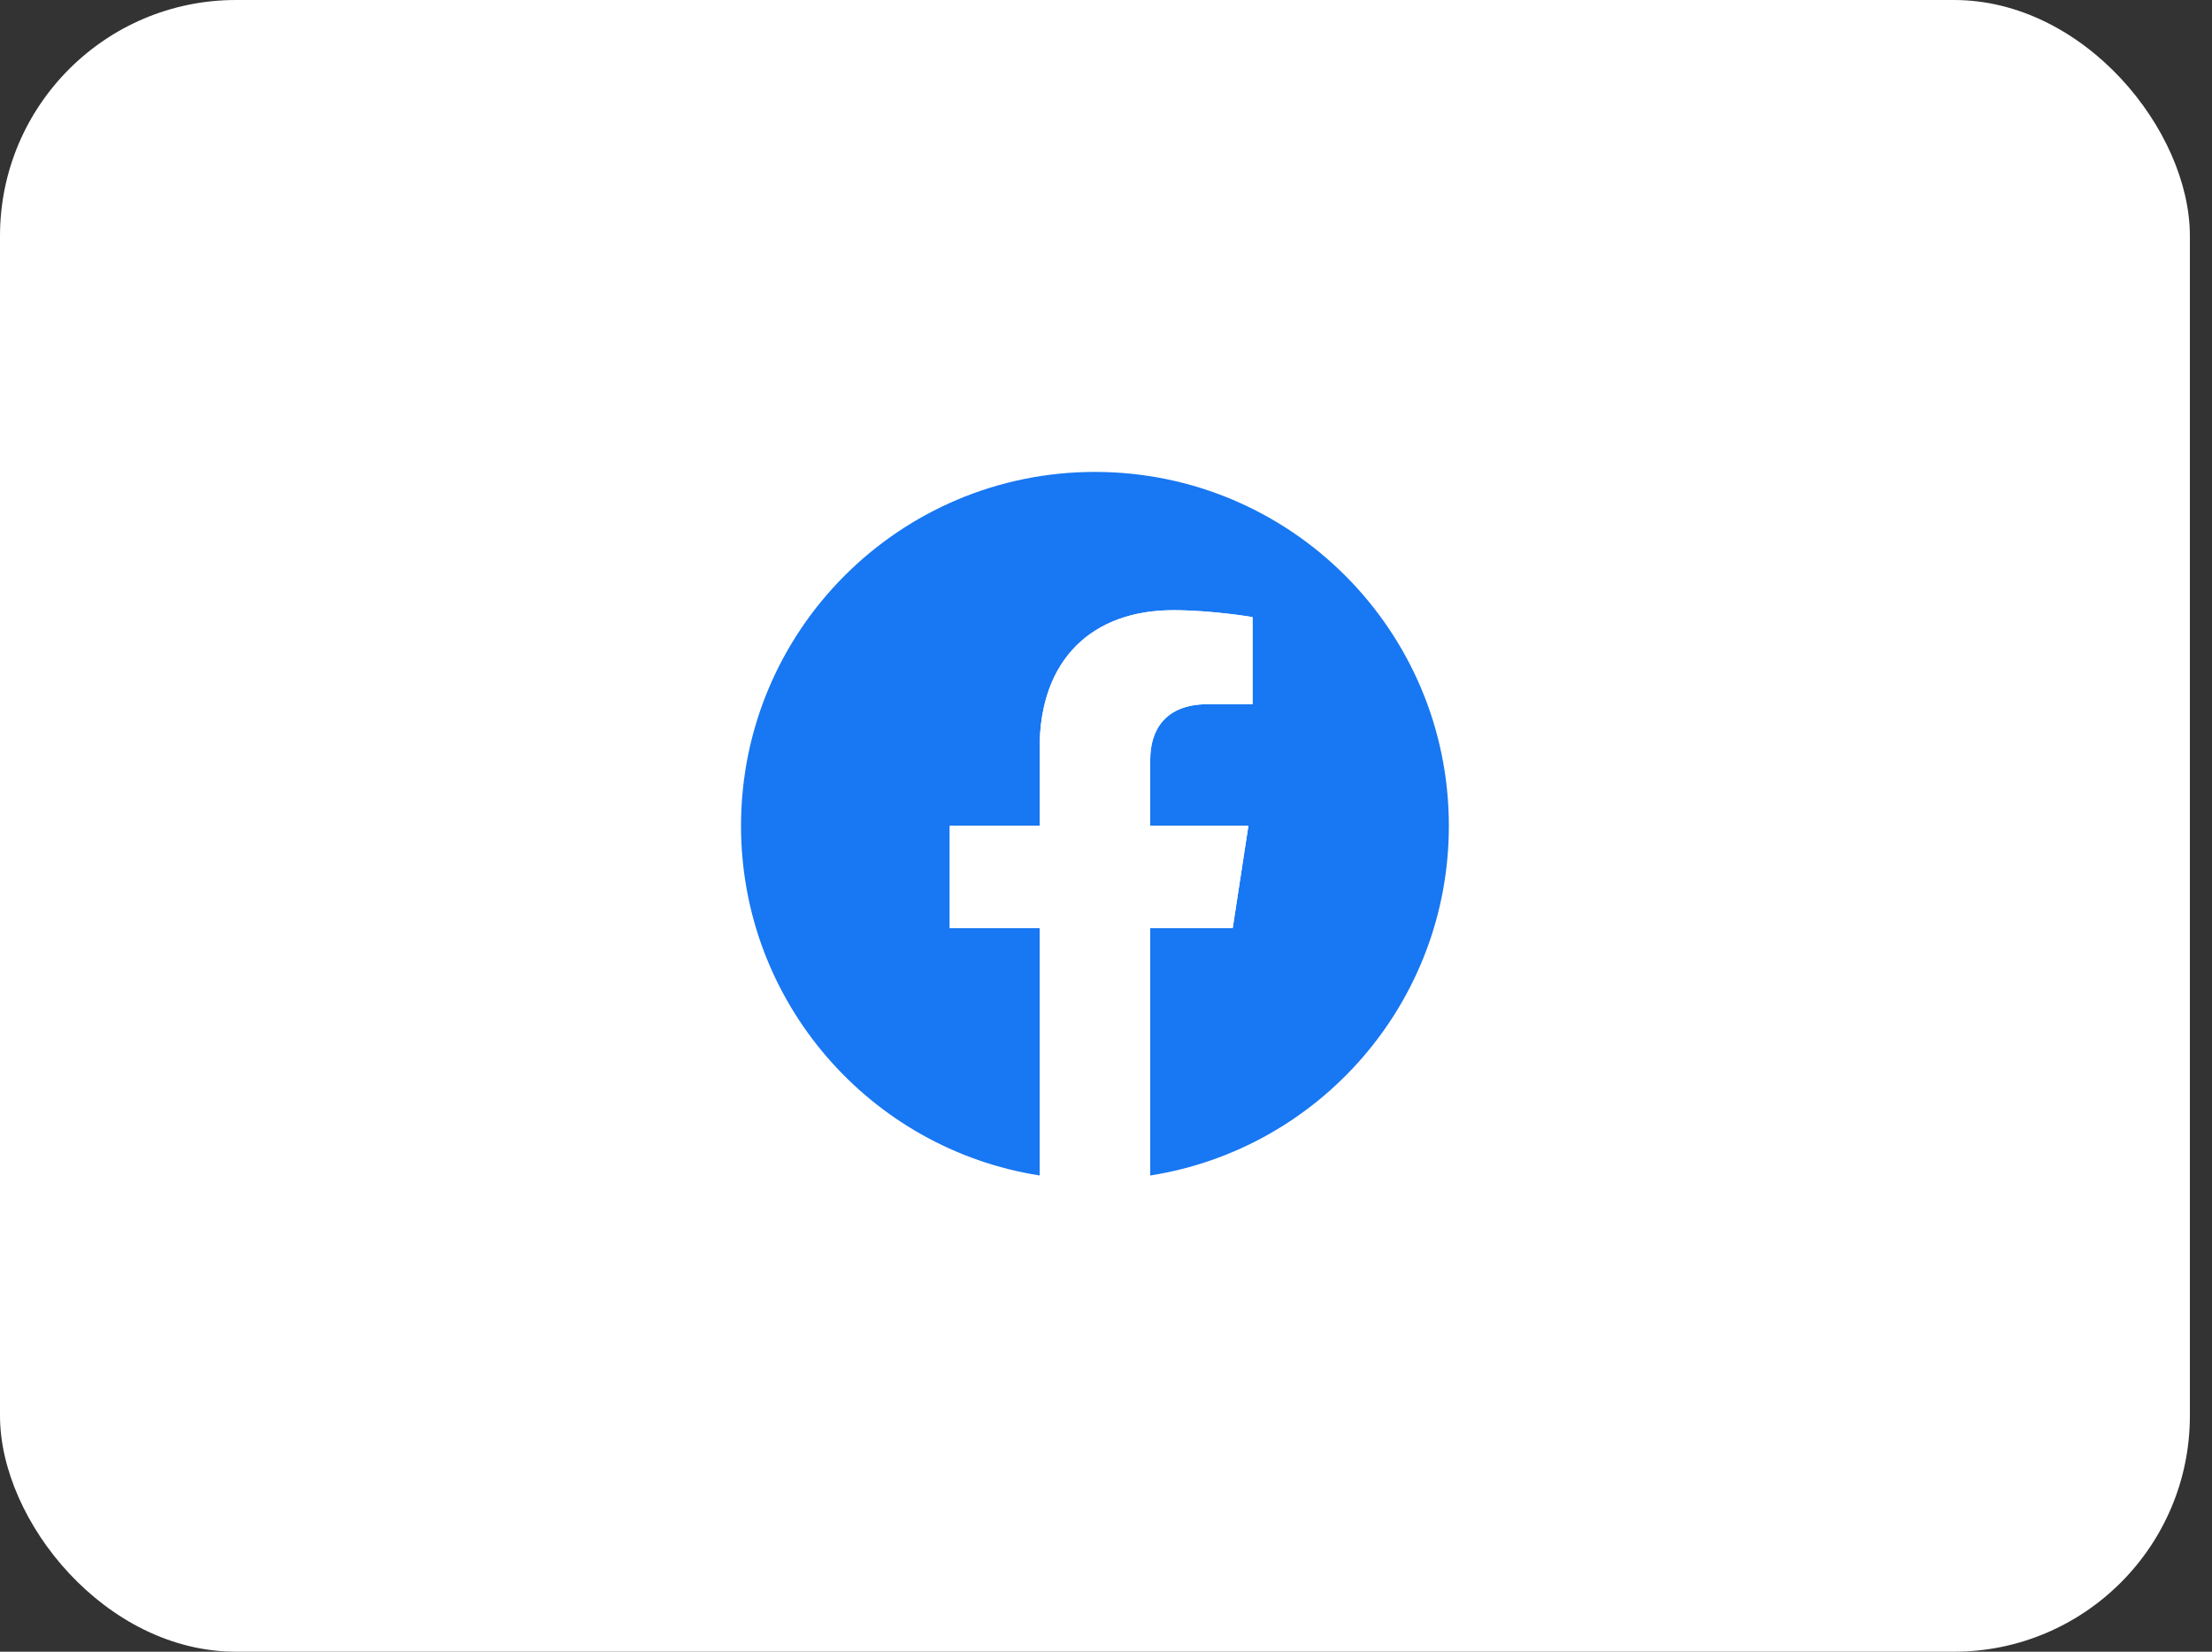 <svg width="75" height="56" viewBox="0 0 75 56" fill="none" xmlns="http://www.w3.org/2000/svg">
<rect x="0" y="0" width="75" height="56" fill="#333333" stroke="none"/>
<rect width="74.25" height="56" rx="8" fill="white"/>
<g clip-path="url(#clip0_1531_399)">
<path d="M49.125 28C49.125 21.373 43.752 16 37.125 16C30.498 16 25.125 21.373 25.125 28C25.125 33.989 29.513 38.954 35.25 39.854V31.469H32.203V28H35.25V25.356C35.25 22.349 37.042 20.688 39.783 20.688C41.096 20.688 42.469 20.922 42.469 20.922V23.875H40.956C39.465 23.875 39 24.8 39 25.749V28H42.328L41.796 31.469H39V39.854C44.737 38.954 49.125 33.99 49.125 28Z" fill="#1877F2"/>
<path d="M41.796 31.469L42.328 28H39V25.749C39 24.8 39.465 23.875 40.956 23.875H42.469V20.922C42.469 20.922 41.096 20.688 39.782 20.688C37.042 20.688 35.25 22.349 35.25 25.356V28H32.203V31.469H35.25V39.854C35.87 39.951 36.497 40 37.125 40C37.753 40 38.38 39.951 39 39.854V31.469H41.796Z" fill="white"/>
</g>
<defs>
<clipPath id="clip0_1531_399">
<rect width="24" height="24" fill="white" transform="translate(25.125 16)"/>
</clipPath>
</defs>
</svg>
